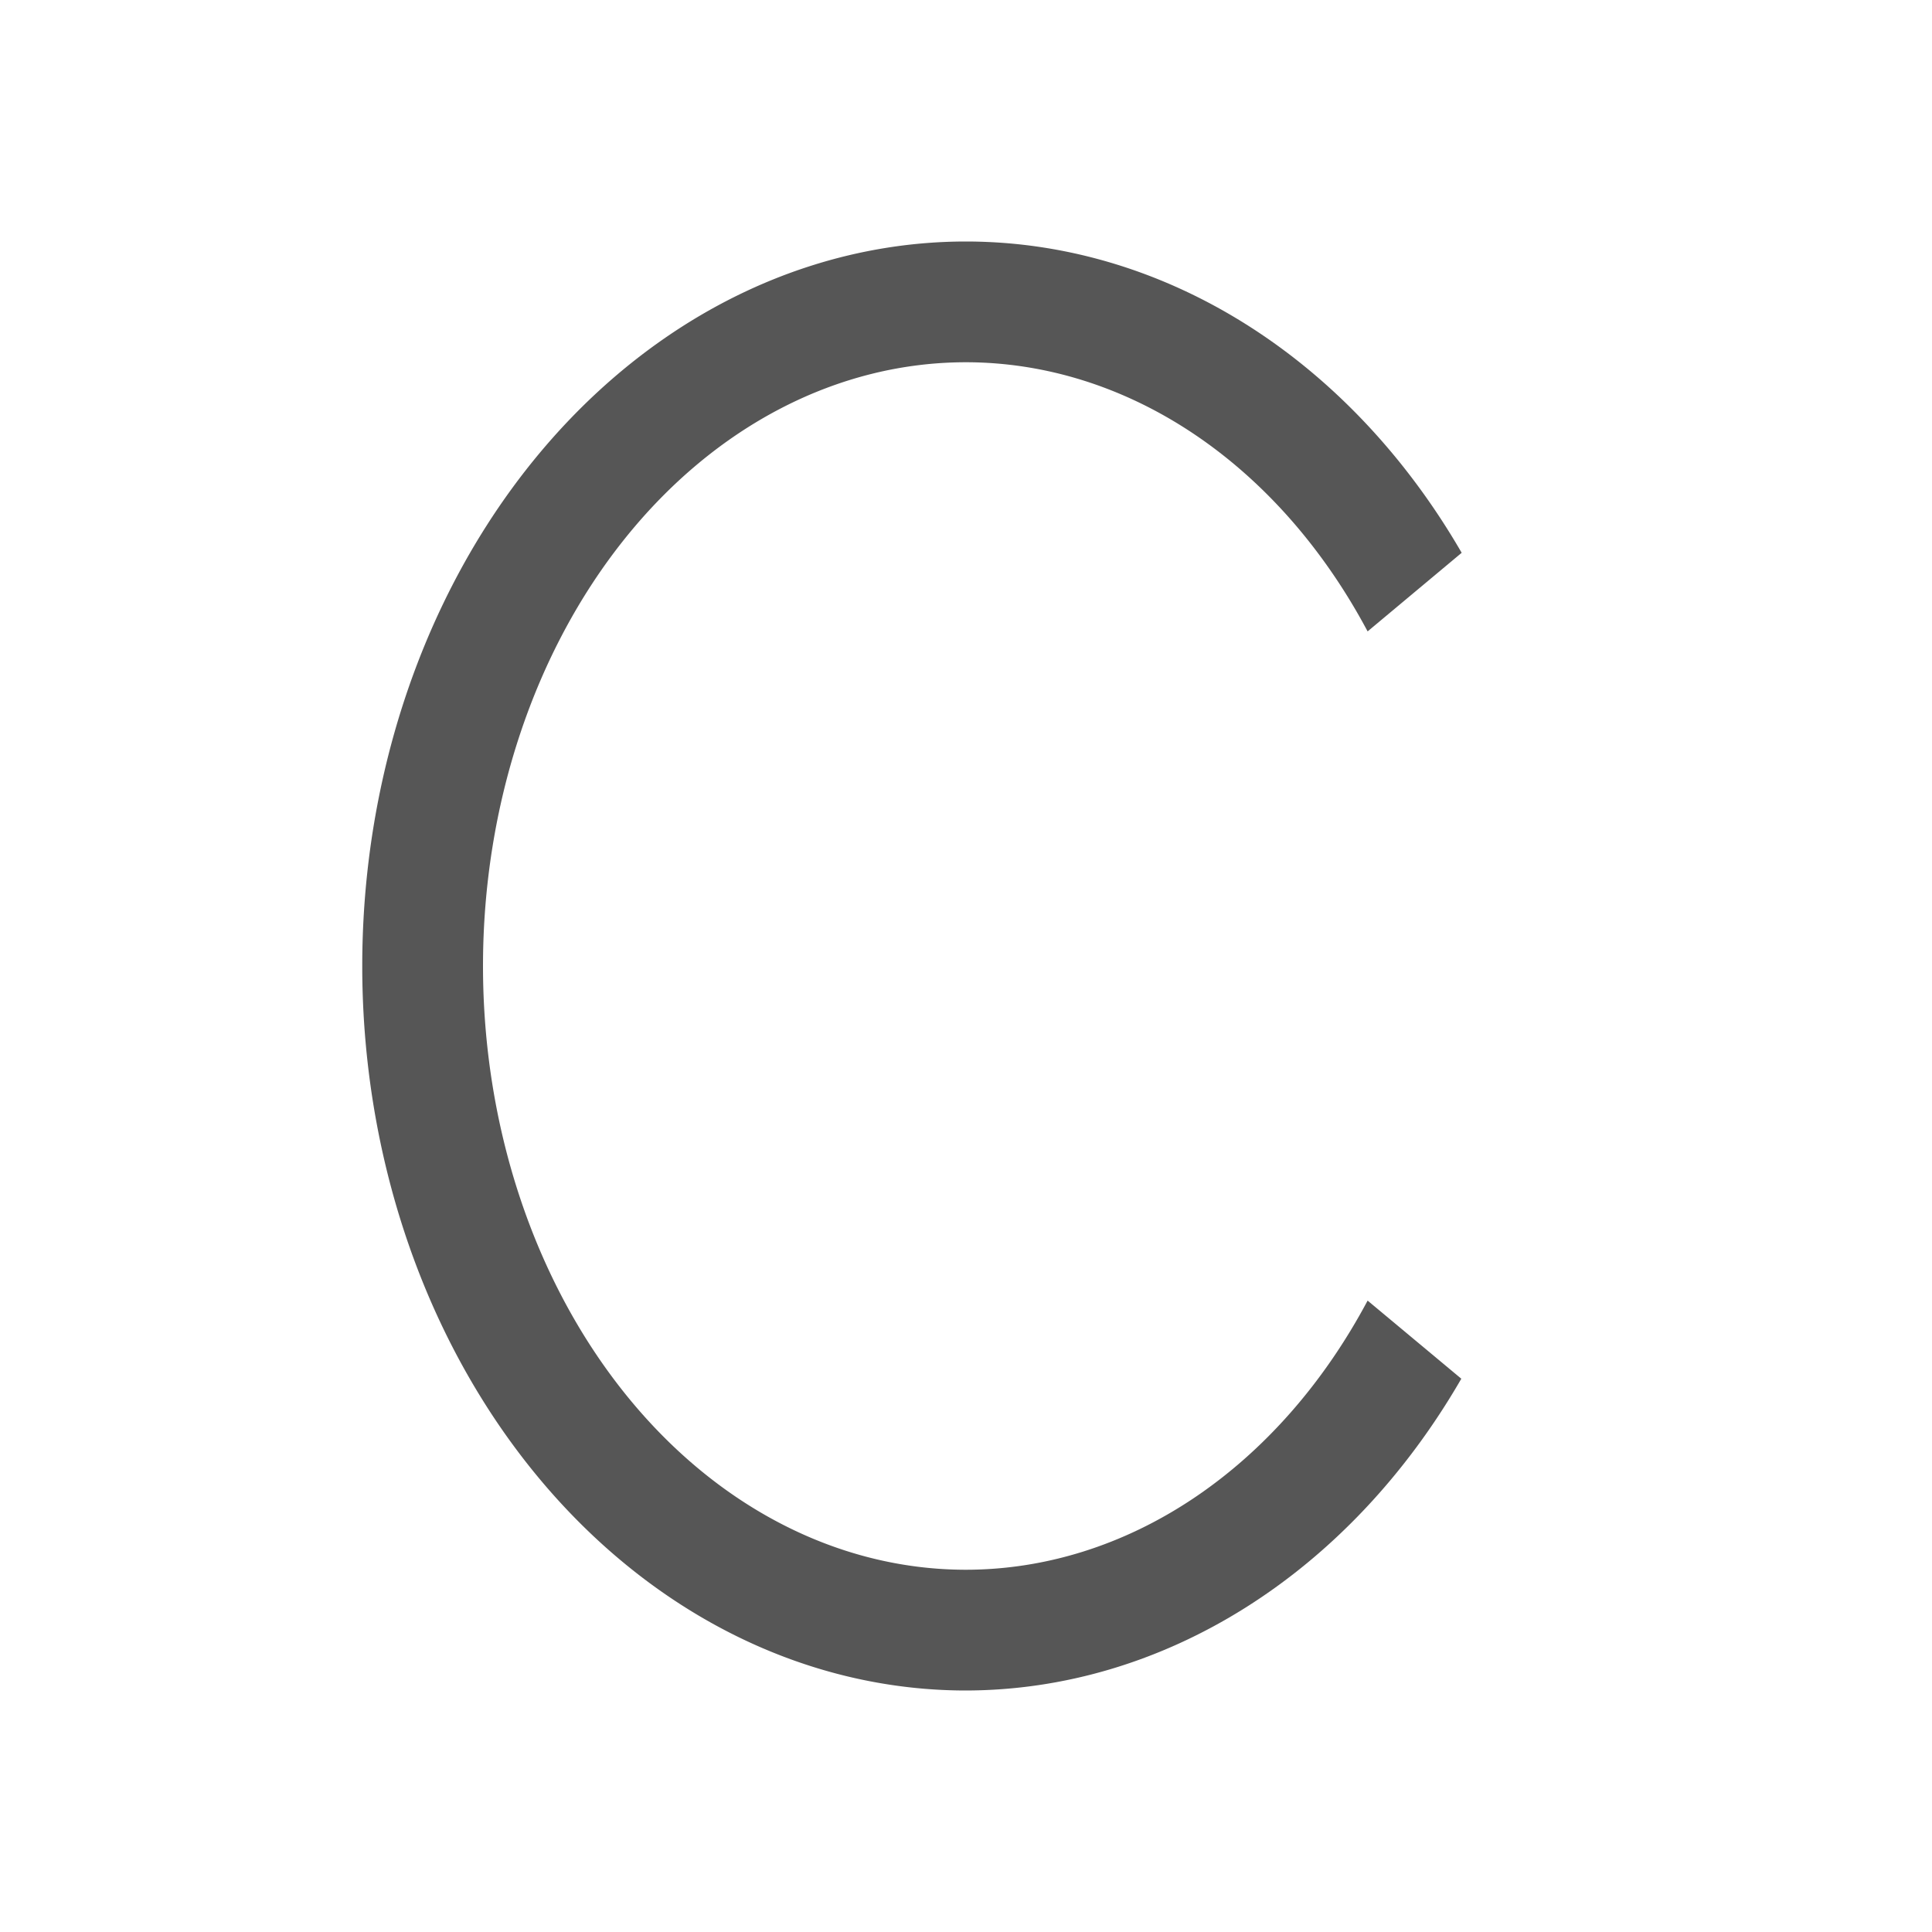 <svg xmlns="http://www.w3.org/2000/svg" viewBox="0 0 16 16">
  <defs id="defs3051">
    <style type="text/css" id="current-color-scheme">
      .ColorScheme-Text {
        color:#565656;
      }
      </style>
  </defs>
 <path style="fill:currentColor;fill-opacity:1;stroke:none" 
     d="M 8 2 A 5 6 0 0 0 3 8 A 5 6 0 0 0 8 14 A 5 6 0 0 0 12.102 11.418 L 11.326 10.771 A 4 5 0 0 1 8 13 A 4 5 0 0 1 4 8 A 4 5 0 0 1 8 3 A 4 5 0 0 1 11.326 5.229 L 12.105 4.578 A 5 6 0 0 0 8 2 z "
     class="ColorScheme-Text"
     />
</svg>
